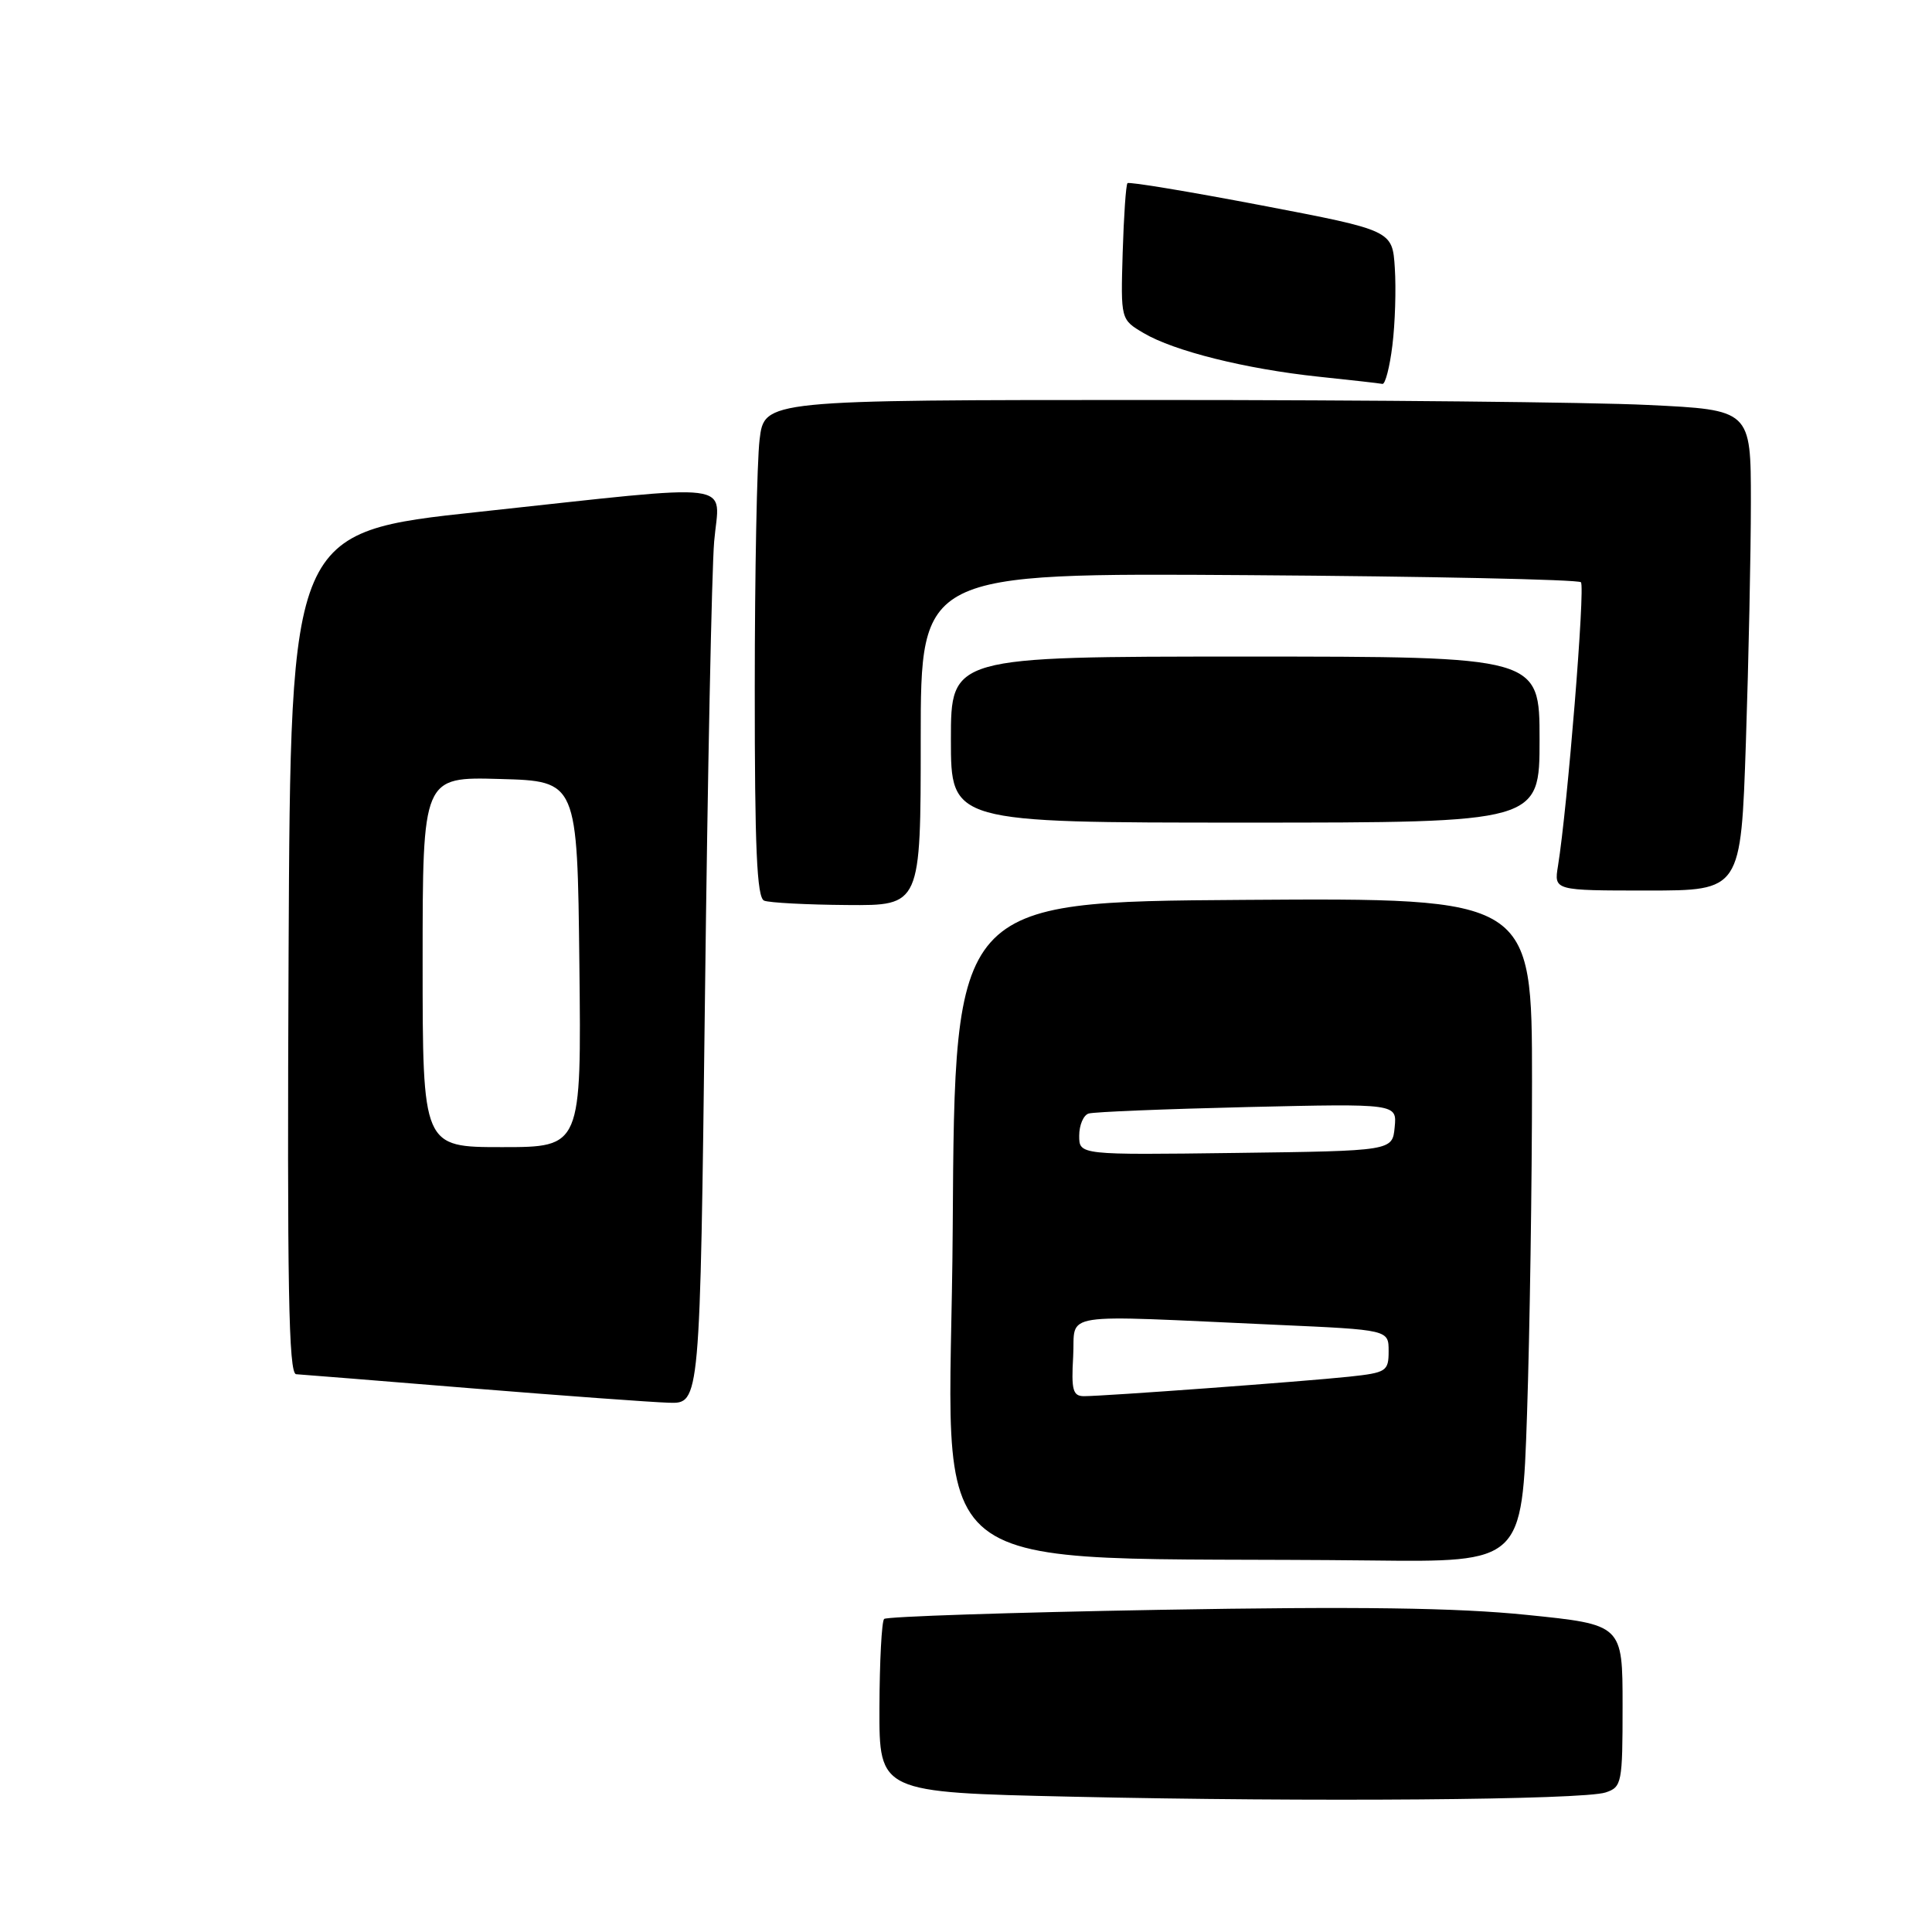 <?xml version="1.0" encoding="UTF-8" standalone="no"?>
<!DOCTYPE svg PUBLIC "-//W3C//DTD SVG 1.1//EN" "http://www.w3.org/Graphics/SVG/1.1/DTD/svg11.dtd" >
<svg xmlns="http://www.w3.org/2000/svg" xmlns:xlink="http://www.w3.org/1999/xlink" version="1.1" viewBox="0 0 256 256">
 <g >
 <path fill="currentColor"
d=" M 212.75 237.51 C 214.90 236.80 215.00 236.28 215.00 226.02 C 215.00 215.27 215.00 215.27 202.30 213.98 C 193.02 213.03 179.91 212.85 153.66 213.31 C 133.90 213.66 117.46 214.20 117.15 214.52 C 116.83 214.84 116.55 220.14 116.53 226.30 C 116.50 237.50 116.50 237.50 142.00 238.07 C 173.81 238.79 209.77 238.50 212.75 237.51 Z  M 202.34 187.34 C 202.70 176.53 203.00 156.72 203.00 143.33 C 203.00 118.98 203.00 118.98 164.75 119.24 C 126.50 119.50 126.50 119.50 126.24 162.73 C 125.95 211.14 119.59 206.08 181.59 206.77 C 201.68 207.00 201.68 207.00 202.34 187.34 Z  M 93.41 132.25 C 93.76 102.69 94.31 75.46 94.63 71.75 C 95.32 63.64 98.56 64.05 63.50 67.82 C 38.50 70.50 38.50 70.50 38.24 126.25 C 38.04 170.48 38.24 182.02 39.24 182.09 C 39.93 182.13 50.40 182.97 62.50 183.96 C 74.60 184.94 86.36 185.80 88.63 185.87 C 92.76 186.00 92.76 186.00 93.41 132.25 Z  M 122.00 97.96 C 122.00 75.92 122.00 75.92 165.42 76.21 C 189.30 76.37 209.13 76.79 209.48 77.15 C 210.07 77.74 207.70 106.98 206.44 114.75 C 205.91 118.00 205.91 118.00 218.30 118.00 C 230.68 118.00 230.68 118.00 231.34 98.34 C 231.70 87.53 232.00 73.20 232.00 66.49 C 232.00 54.31 232.00 54.31 218.34 53.66 C 210.83 53.29 181.42 53.00 152.98 53.00 C 101.28 53.00 101.28 53.00 100.65 58.25 C 100.30 61.14 100.01 75.95 100.01 91.17 C 100.00 112.37 100.29 118.95 101.25 119.34 C 101.94 119.62 106.89 119.88 112.25 119.92 C 122.00 120.00 122.00 120.00 122.00 97.96 Z  M 204.00 98.00 C 204.00 87.00 204.00 87.00 165.00 87.00 C 126.00 87.00 126.00 87.00 126.00 98.00 C 126.00 109.00 126.00 109.00 165.00 109.00 C 204.00 109.00 204.00 109.00 204.00 98.00 Z  M 184.50 45.75 C 184.86 42.86 185.00 38.26 184.82 35.51 C 184.50 30.53 184.50 30.53 167.14 27.21 C 157.59 25.39 149.61 24.06 149.40 24.27 C 149.19 24.47 148.91 28.62 148.76 33.49 C 148.50 42.34 148.50 42.34 151.53 44.13 C 155.56 46.52 165.08 48.89 174.69 49.91 C 178.98 50.36 182.81 50.79 183.18 50.87 C 183.55 50.94 184.15 48.64 184.50 45.75 Z  M 142.20 179.75 C 142.54 173.75 139.58 174.22 169.25 175.55 C 184.00 176.21 184.00 176.21 184.00 179.03 C 184.00 181.70 183.71 181.89 178.75 182.42 C 172.83 183.05 146.32 185.00 143.64 185.00 C 142.16 185.00 141.94 184.19 142.20 179.75 Z  M 143.00 150.49 C 143.00 149.09 143.56 147.76 144.25 147.55 C 144.94 147.33 154.41 146.95 165.30 146.69 C 185.11 146.23 185.11 146.23 184.80 149.37 C 184.50 152.50 184.50 152.50 163.75 152.77 C 143.00 153.04 143.00 153.04 143.00 150.49 Z  M 56.00 127.47 C 56.00 102.93 56.00 102.93 66.25 103.22 C 76.50 103.50 76.50 103.50 76.77 127.75 C 77.04 152.00 77.04 152.00 66.52 152.00 C 56.00 152.00 56.00 152.00 56.00 127.47 Z "/>
</g>
</svg>